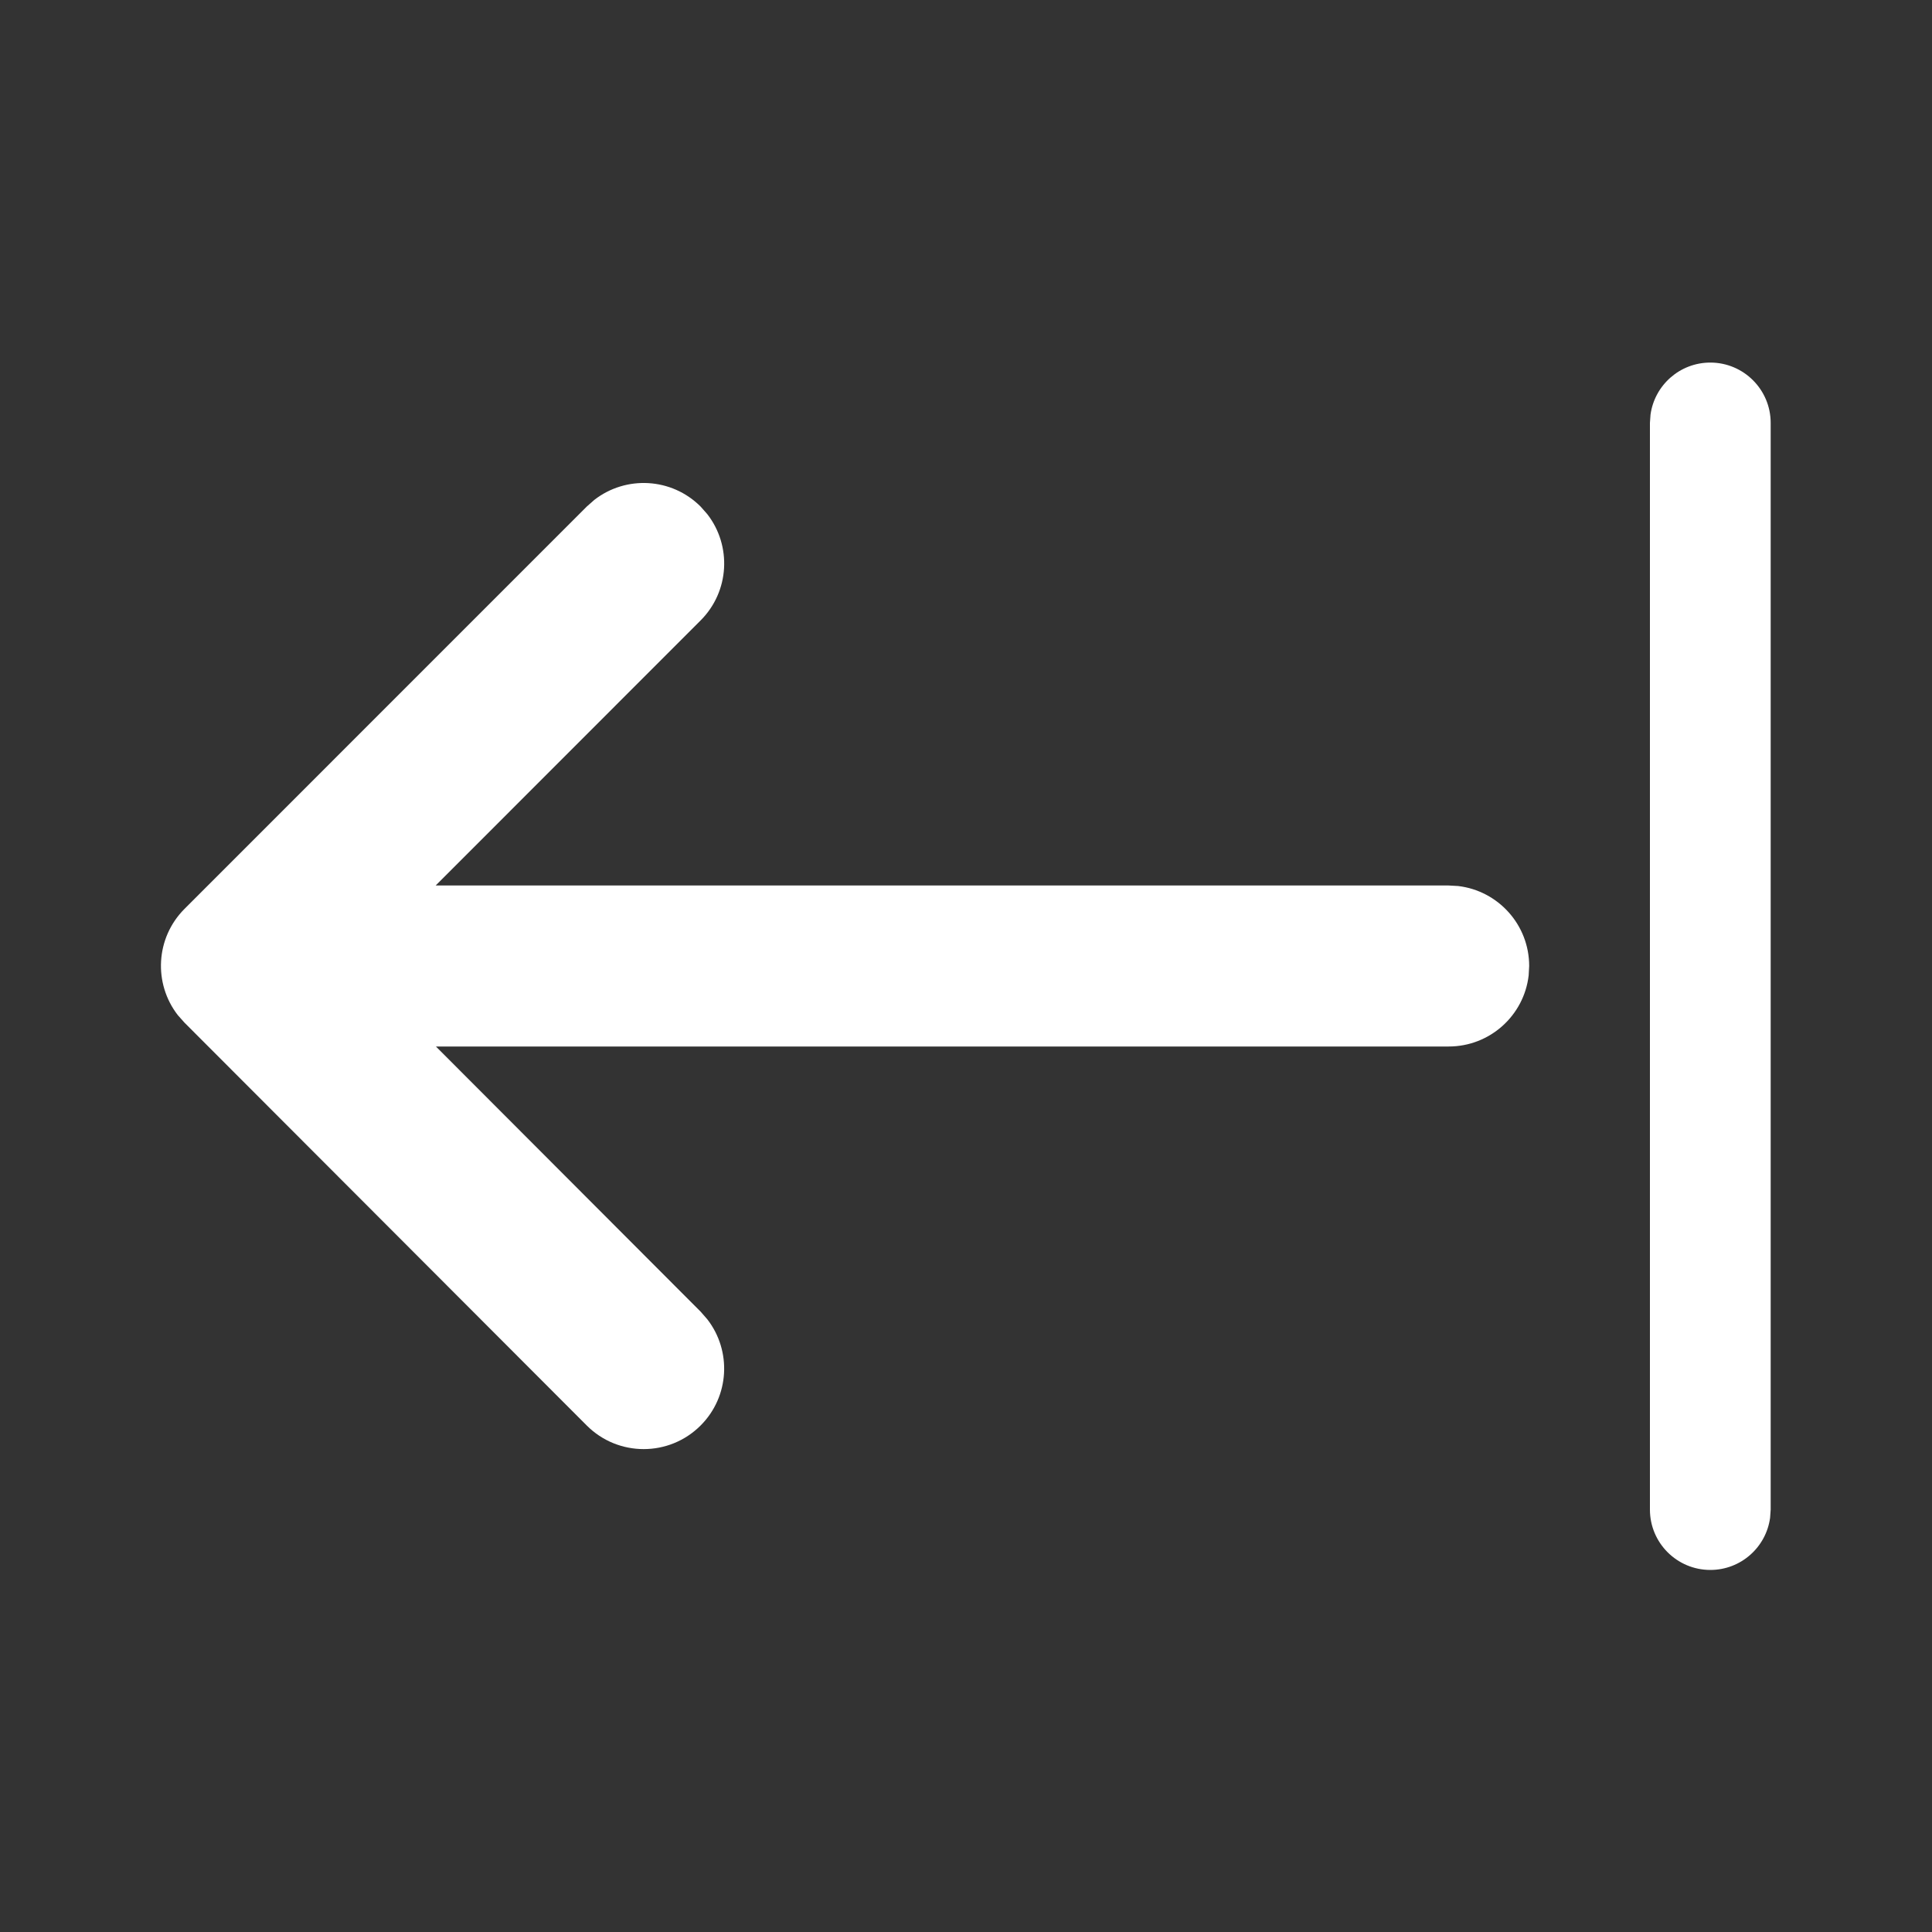 <svg width="30" height="30" viewBox="0 0 30 30" fill="none" xmlns="http://www.w3.org/2000/svg">
<rect x="0" y="0" width="30" height="30" fill="#333333" stroke="none"/>
<path d="M26.558 5.63C26.083 5.63 25.691 5.983 25.629 6.44L25.62 6.567V23.441C25.62 23.958 26.04 24.378 26.558 24.378C27.032 24.378 27.424 24.026 27.486 23.568L27.495 23.441V6.567C27.495 6.05 27.075 5.63 26.558 5.63ZM10.983 7.984L10.879 7.866C10.428 7.415 9.719 7.381 9.229 7.762L9.111 7.866L2.865 14.113C2.415 14.564 2.38 15.272 2.761 15.763L2.865 15.88L9.111 22.135C9.598 22.623 10.39 22.624 10.878 22.136C11.329 21.686 11.364 20.977 10.983 20.486L10.88 20.368L6.769 16.25L22.495 16.25C23.136 16.25 23.665 15.768 23.737 15.146L23.745 15C23.745 14.359 23.263 13.831 22.641 13.758L22.495 13.75L6.765 13.75L10.879 9.634C11.33 9.183 11.364 8.474 10.983 7.984Z" fill="white"/>
</svg>
